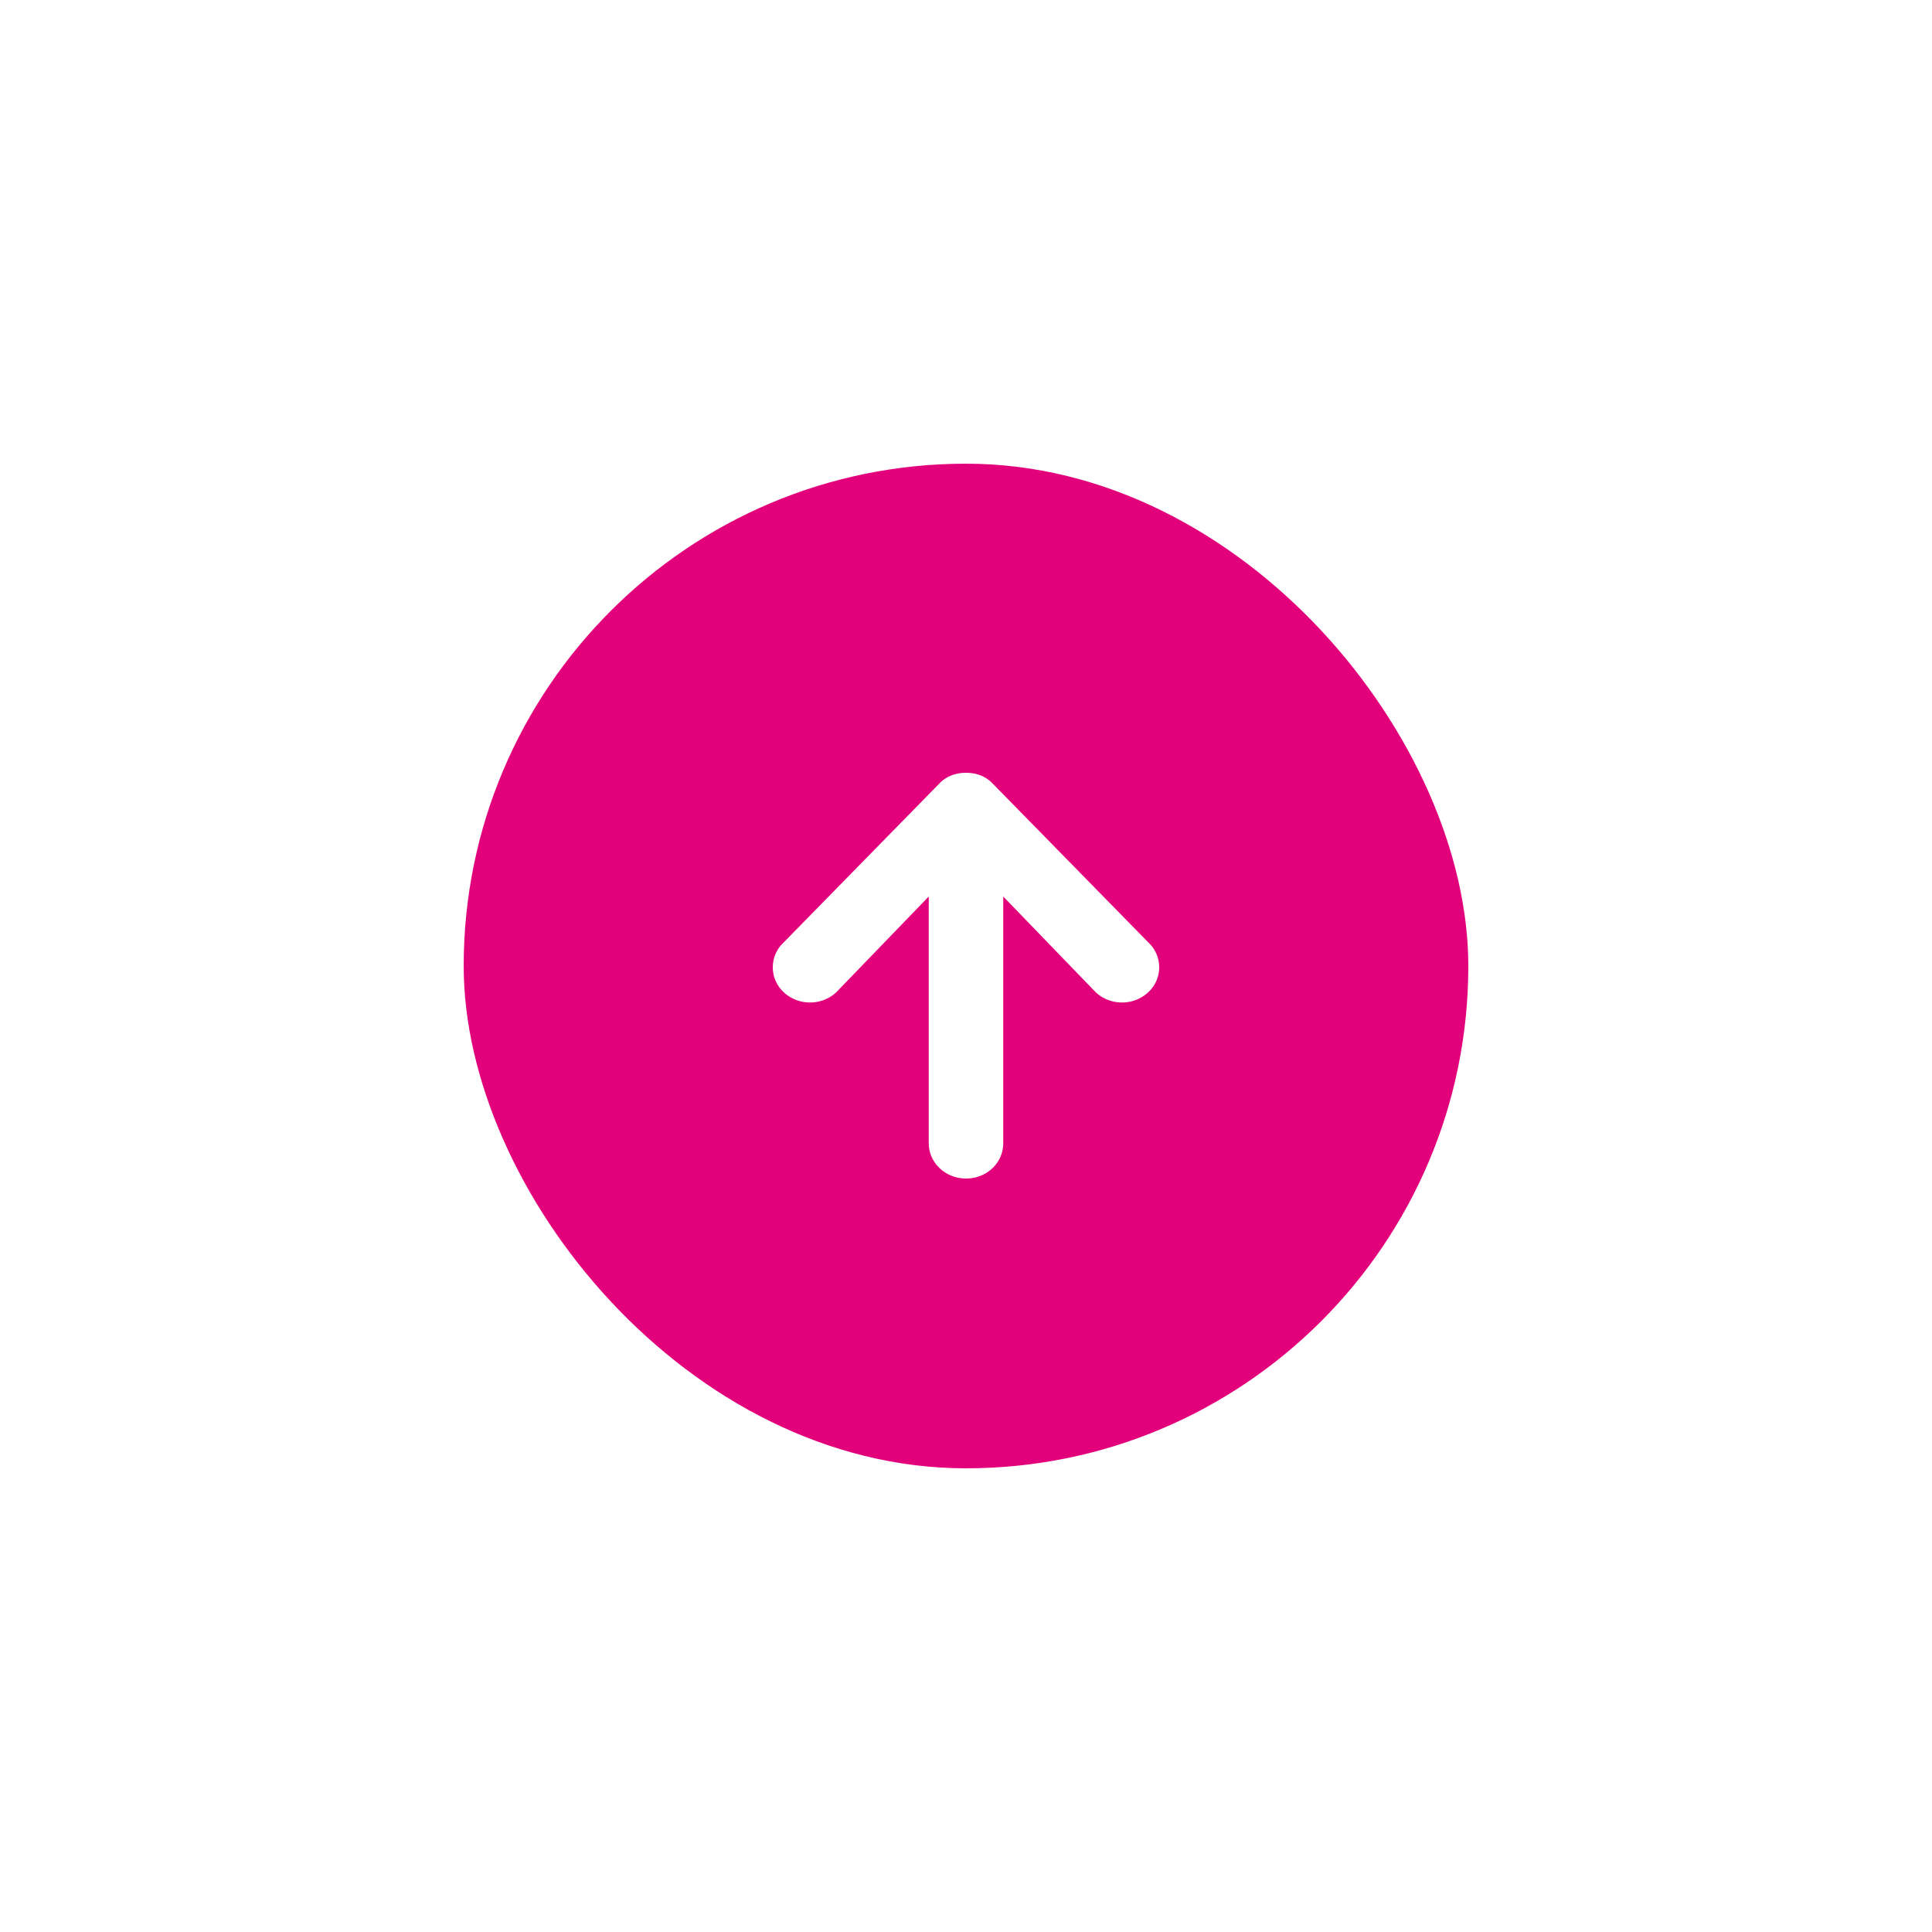 <svg width="100" height="100" fill="none" xmlns="http://www.w3.org/2000/svg"><g filter="url(#filter0_d)"><rect x="24" y="18" width="52" height="52" rx="26" fill="#E2017B"/><mask id="a" maskUnits="userSpaceOnUse" x="24" y="18" width="52" height="52"><rect x="24" y="18" width="52" height="52" rx="26" fill="#fff"/></mask><g mask="url(#a)"><path d="M59.435 42.778l-8.073-8.24c-.35-.359-.826-.538-1.35-.538h-.024c-.524 0-1 .179-1.35.537l-8.073 8.241a1.753 1.753 0 000 2.578c.753.71 1.97.71 2.723 0l4.784-4.953v12.77c0 1.01.862 1.827 1.928 1.827 1.084 0 1.928-.818 1.928-1.826v-12.77l4.784 4.952c.753.71 1.97.71 2.723 0a1.753 1.753 0 000-2.578z" fill="#fff"/></g></g><defs><filter id="filter0_d" x="0" y="0" width="100" height="100" filterUnits="userSpaceOnUse" color-interpolation-filters="sRGB"><feFlood flood-opacity="0" result="BackgroundImageFix"/><feColorMatrix in="SourceAlpha" values="0 0 0 0 0 0 0 0 0 0 0 0 0 0 0 0 0 0 127 0"/><feOffset dy="6"/><feGaussianBlur stdDeviation="12"/><feColorMatrix values="0 0 0 0 0 0 0 0 0 0 0 0 0 0 0 0 0 0 0.18 0"/><feBlend in2="BackgroundImageFix" result="effect1_dropShadow"/><feBlend in="SourceGraphic" in2="effect1_dropShadow" result="shape"/></filter></defs></svg>